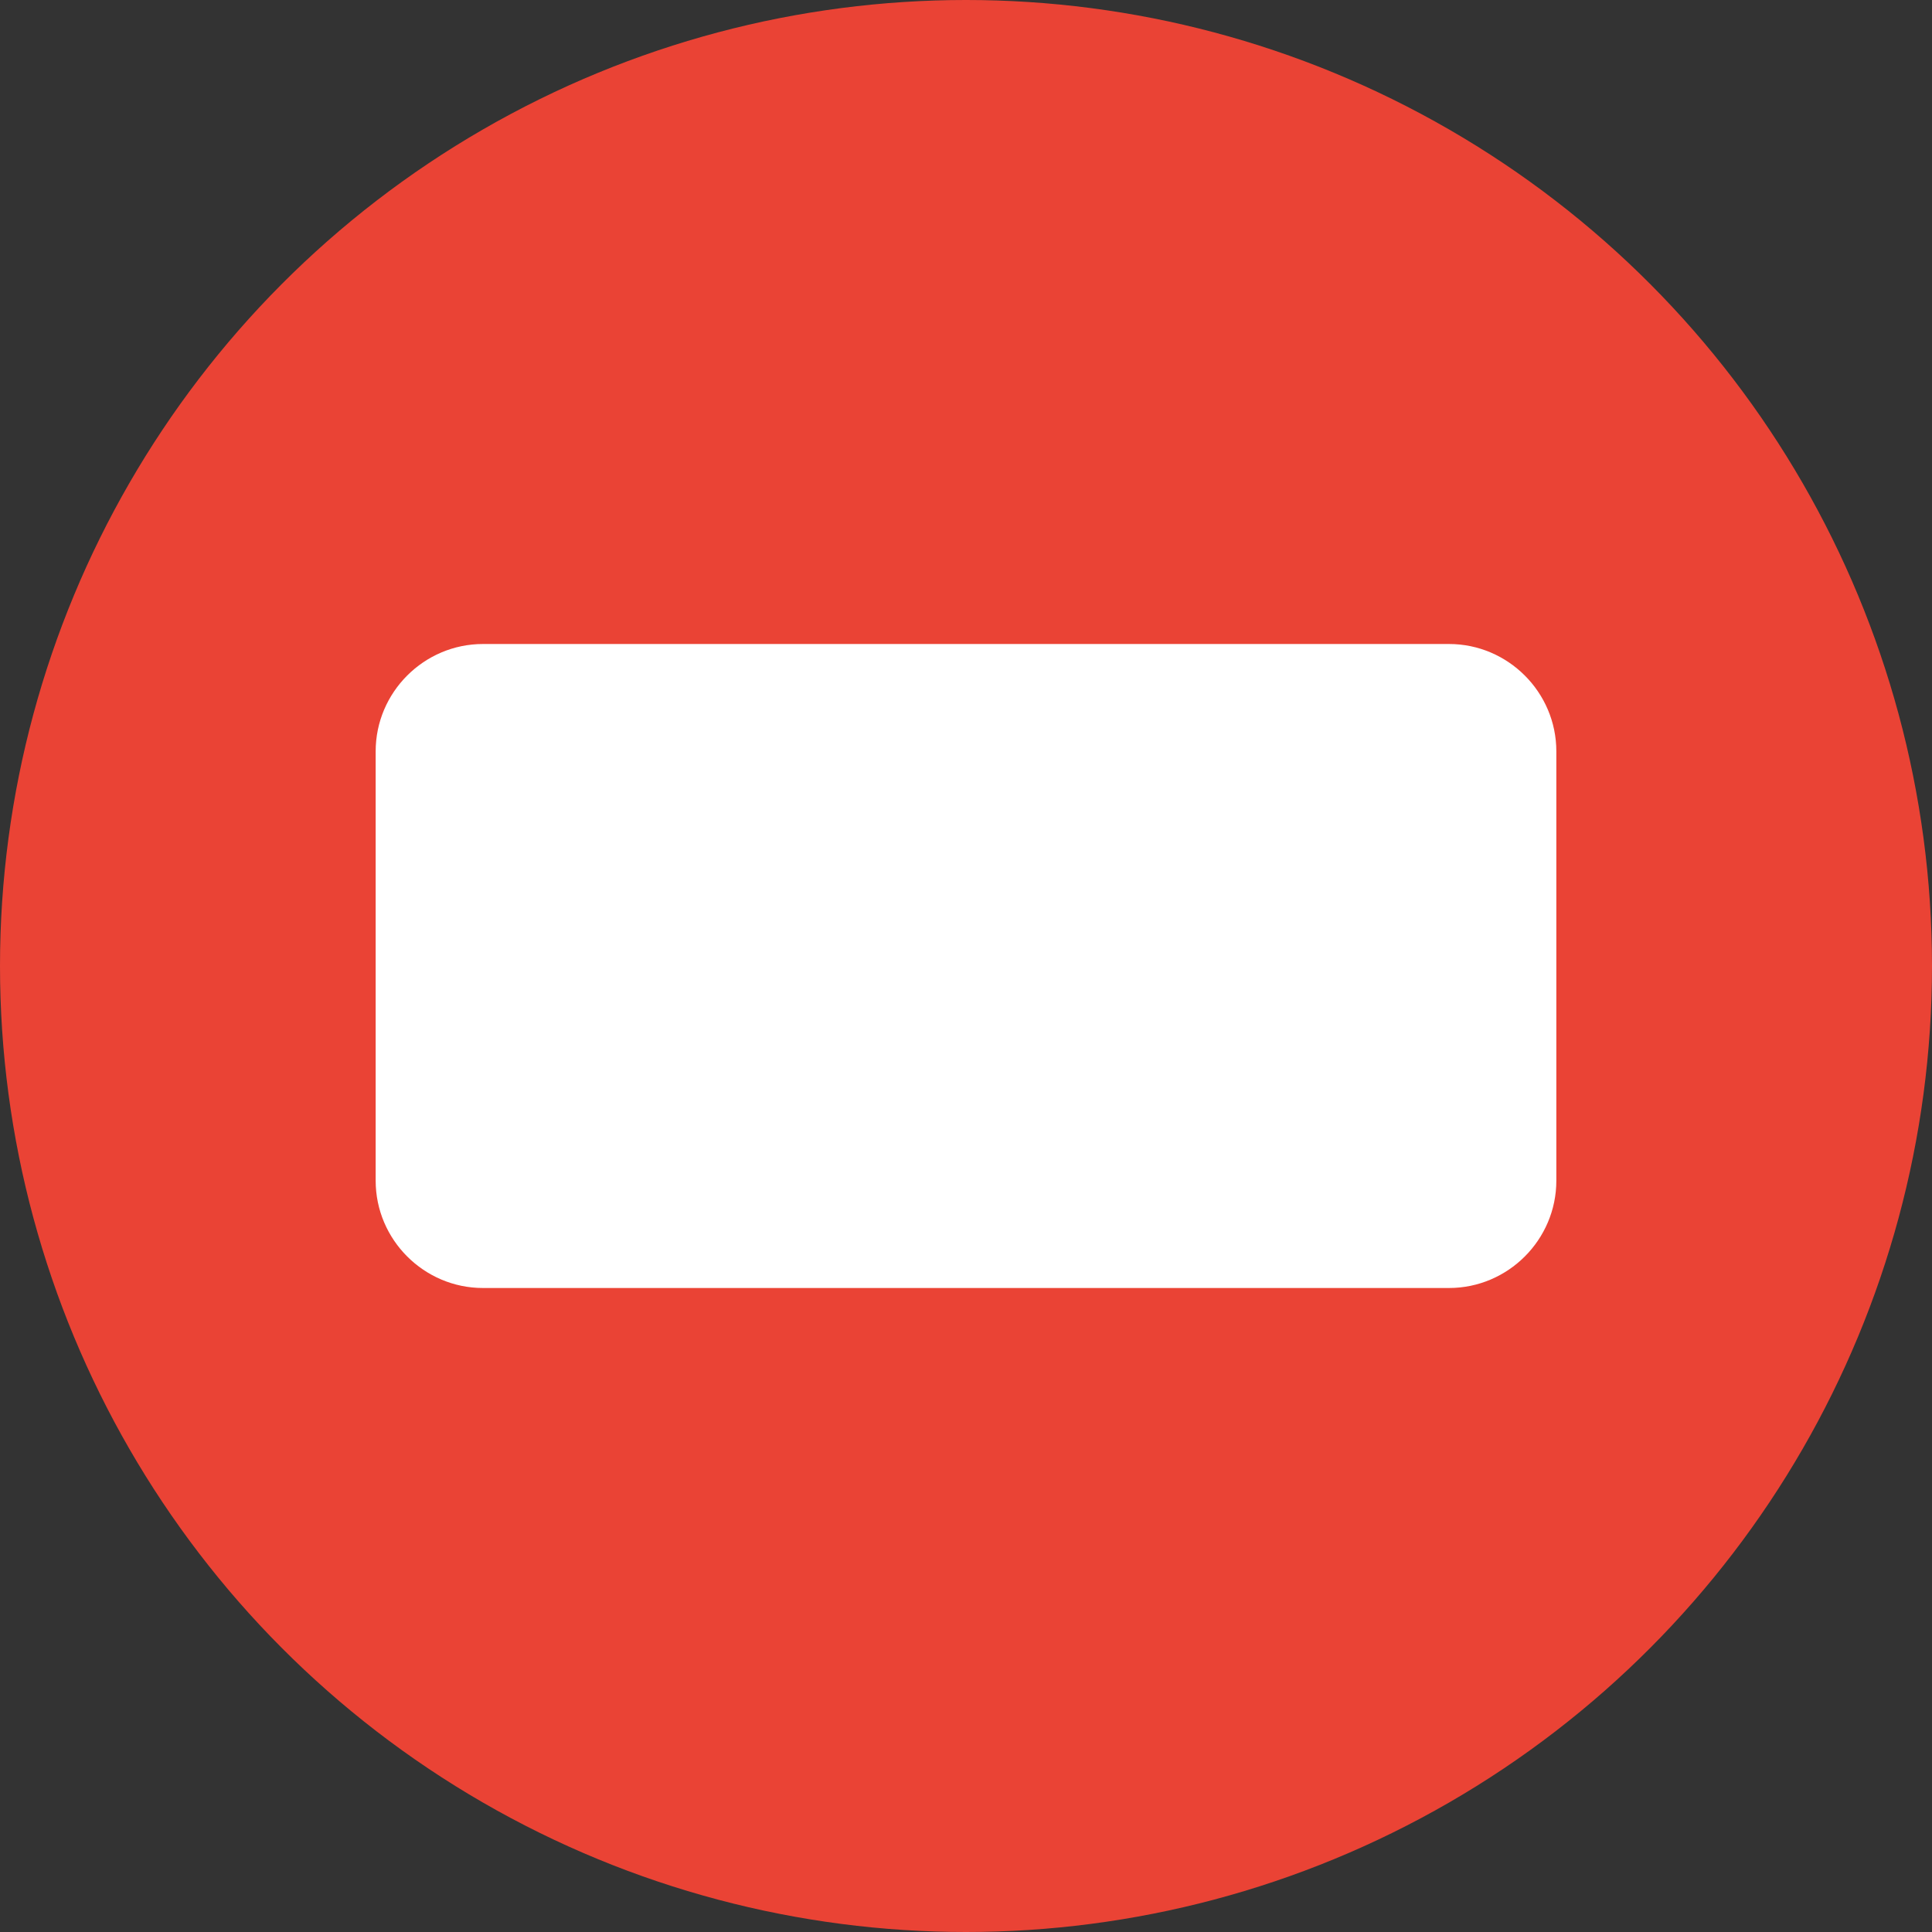 <svg xmlns="http://www.w3.org/2000/svg" viewBox="0 0 72 72"><rect x="0" y="0" width="72" height="72" fill="#333333" stroke="none"/><g><circle cx="36" cy="36" r="36" fill="#ea4335"/><path d="M54 24H18c-2.2 0-4 1.8-4 4v16c0 2.2 1.8 4 4 4h36c2.2 0 4-1.8 4-4V28c0-2.2-1.8-4-4-4zm0 4l-18 12L18 28V28l18 12 18-12v0z" fill="#fff"/></g></svg>
